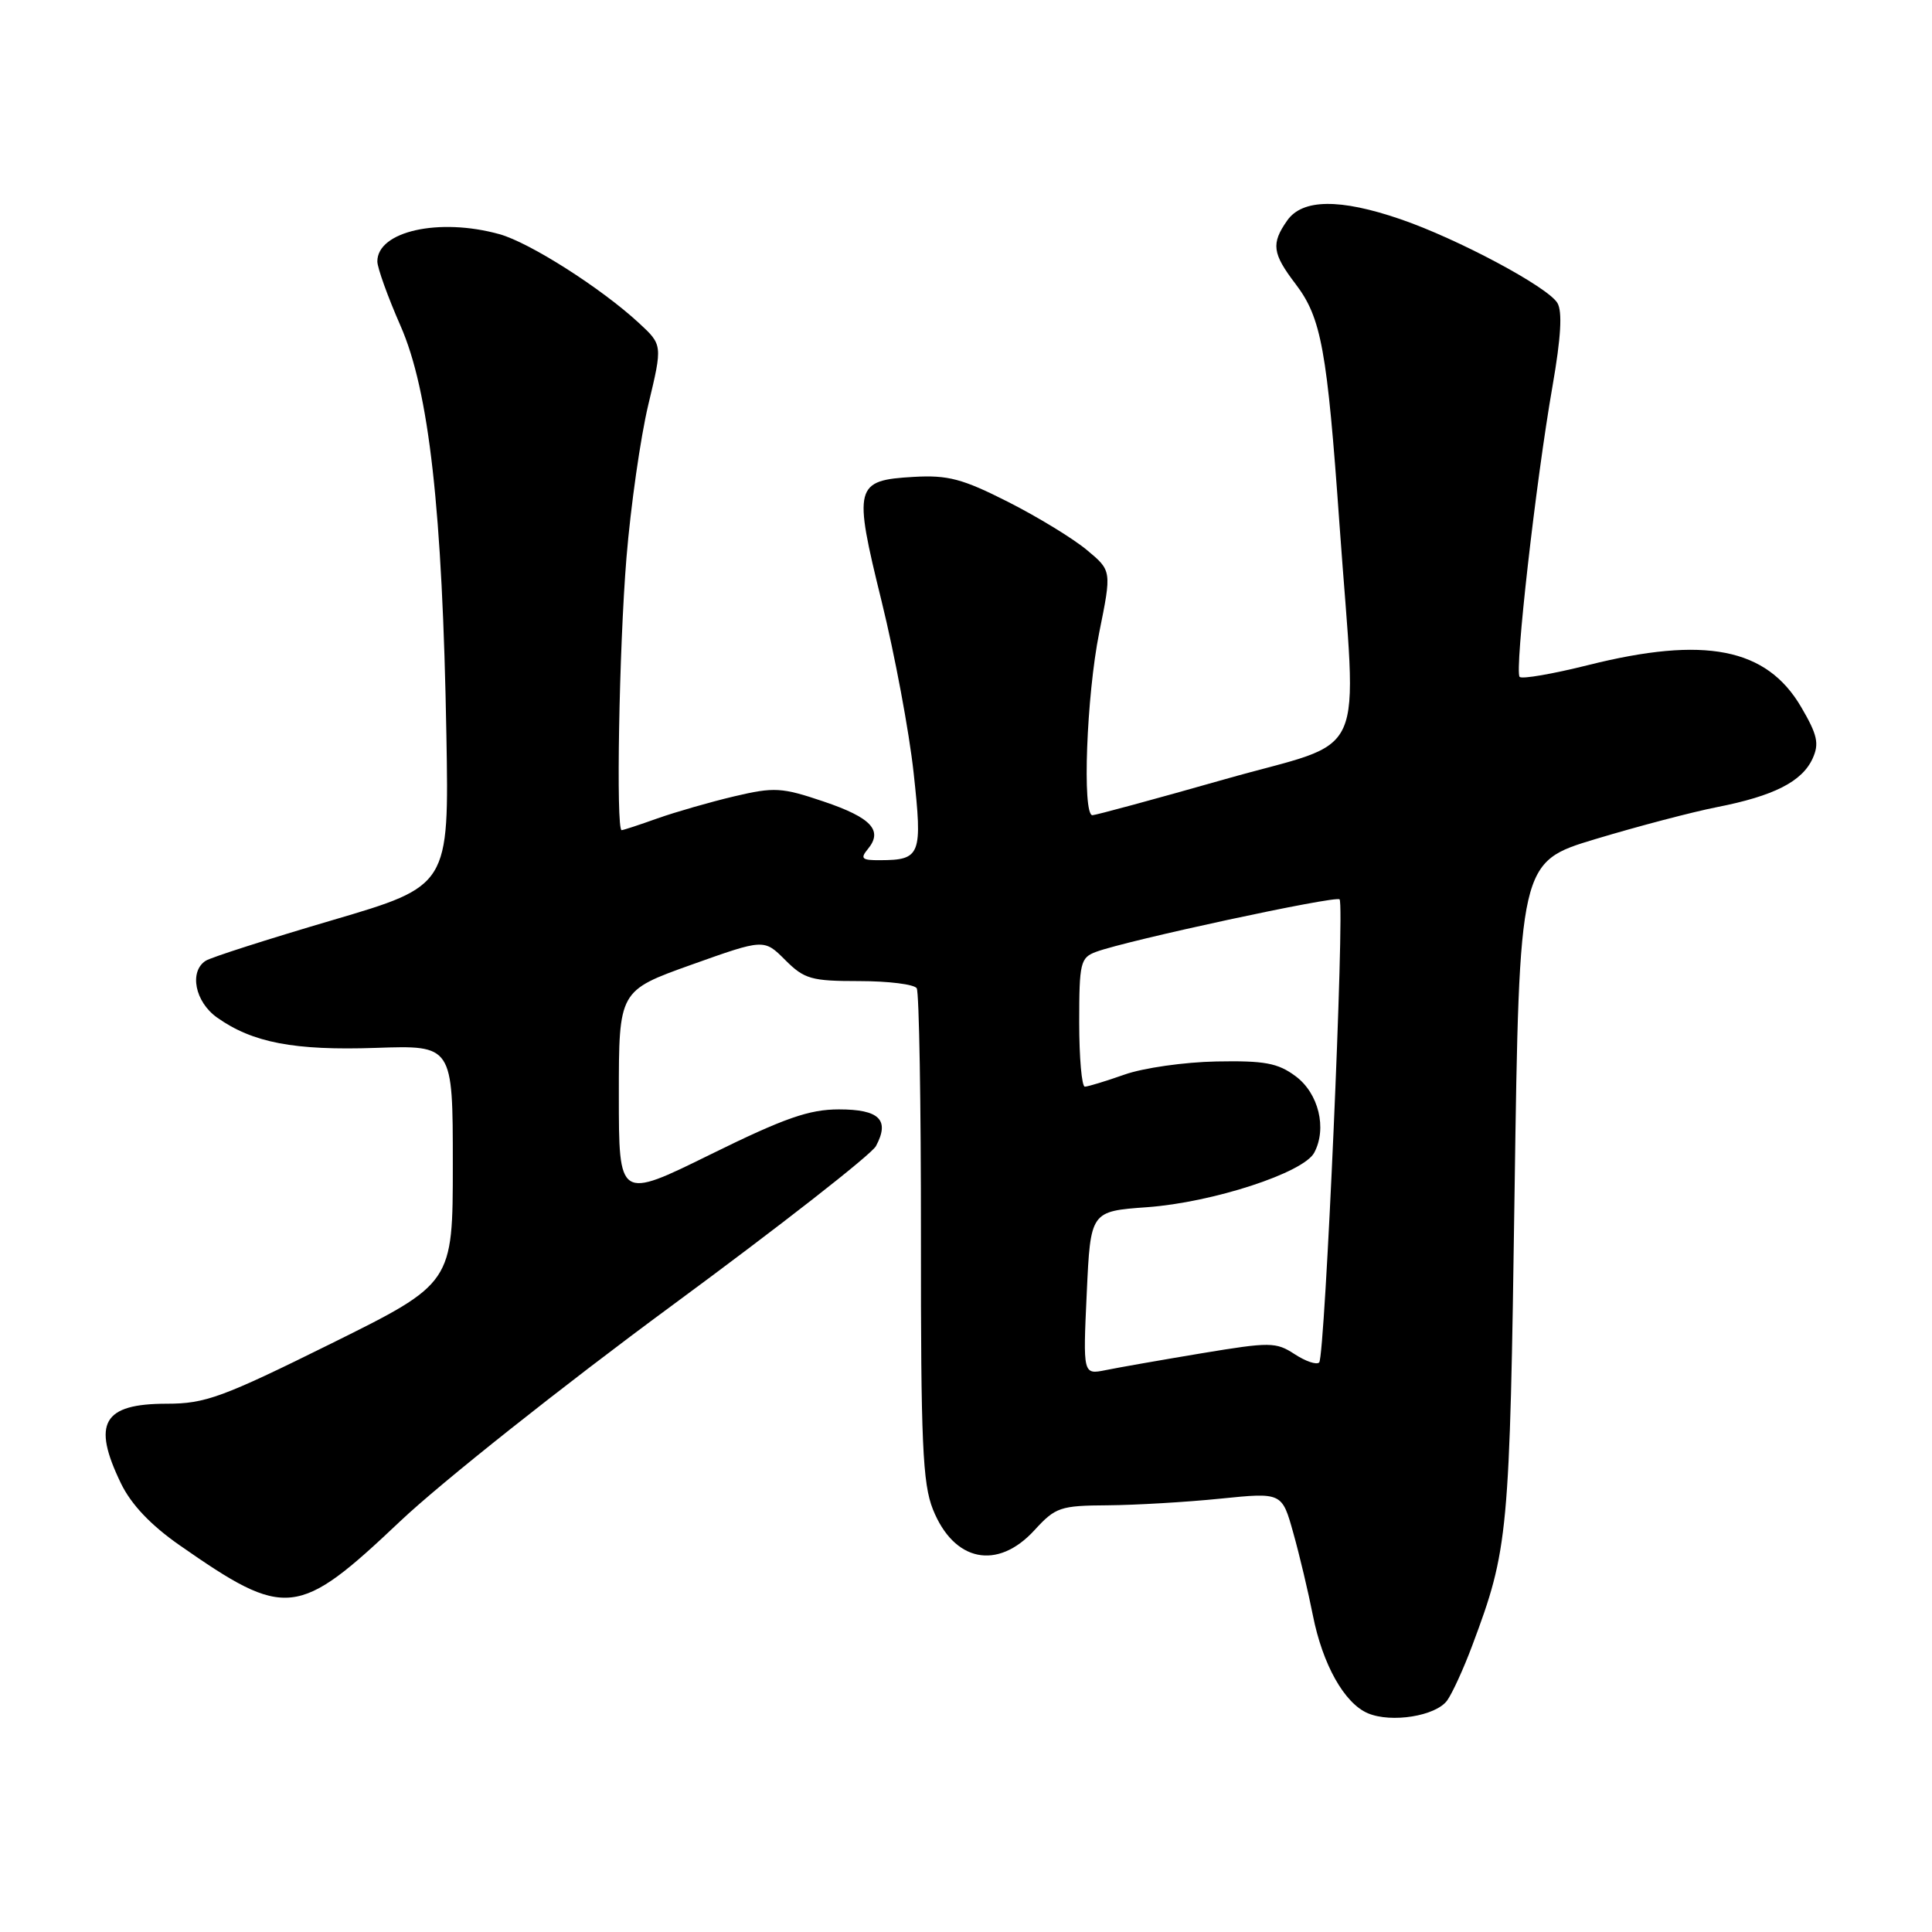 <?xml version="1.0" encoding="UTF-8" standalone="no"?>
<!DOCTYPE svg PUBLIC "-//W3C//DTD SVG 1.1//EN" "http://www.w3.org/Graphics/SVG/1.1/DTD/svg11.dtd" >
<svg xmlns="http://www.w3.org/2000/svg" xmlns:xlink="http://www.w3.org/1999/xlink" version="1.1" viewBox="0 0 256 256">
 <g >
 <path fill="currentColor"
d=" M 191.75 225.33 C 192.43 224.39 193.93 221.12 195.07 218.07 C 199.88 205.22 200.04 203.54 200.69 157.86 C 201.32 114.22 201.32 114.22 211.41 111.18 C 216.96 109.51 224.20 107.60 227.50 106.95 C 235.04 105.47 238.78 103.57 240.18 100.51 C 241.08 98.53 240.82 97.37 238.66 93.68 C 234.07 85.85 225.91 84.25 210.43 88.13 C 205.75 89.30 201.67 90.01 201.36 89.69 C 200.66 88.99 203.50 63.83 205.72 51.14 C 206.84 44.70 207.04 41.27 206.36 40.14 C 205.06 38.00 193.12 31.63 185.56 29.04 C 177.54 26.29 172.57 26.35 170.56 29.22 C 168.41 32.28 168.59 33.59 171.67 37.63 C 175.08 42.11 175.85 46.29 177.49 69.50 C 179.79 101.82 181.63 97.75 162.24 103.27 C 153.03 105.89 145.16 108.02 144.75 108.02 C 143.38 107.99 143.97 92.17 145.65 83.83 C 147.31 75.62 147.31 75.62 144.03 72.89 C 142.23 71.38 137.53 68.51 133.59 66.51 C 127.53 63.44 125.61 62.93 121.07 63.19 C 113.24 63.64 113.05 64.38 116.81 79.64 C 118.55 86.71 120.47 96.95 121.06 102.40 C 122.25 113.31 122.01 113.96 116.63 113.98 C 114.20 114.00 113.95 113.77 114.99 112.51 C 117.04 110.04 115.46 108.34 109.12 106.20 C 103.58 104.33 102.60 104.27 97.29 105.52 C 94.11 106.27 89.53 107.59 87.12 108.44 C 84.72 109.30 82.58 110.00 82.37 110.00 C 81.61 110.00 82.03 85.87 83.01 73.90 C 83.57 67.08 84.87 57.95 85.91 53.60 C 87.80 45.70 87.80 45.70 84.65 42.79 C 79.65 38.17 70.18 32.14 66.18 31.03 C 58.19 28.81 50.00 30.64 50.00 34.64 C 50.00 35.48 51.38 39.32 53.07 43.17 C 56.86 51.80 58.63 67.57 59.15 97.44 C 59.50 117.38 59.50 117.38 44.00 121.94 C 35.47 124.45 27.94 126.86 27.25 127.31 C 25.04 128.74 25.84 132.75 28.75 134.82 C 33.45 138.16 38.98 139.22 49.81 138.85 C 60.00 138.50 60.00 138.50 60.00 154.27 C 60.00 170.04 60.00 170.04 43.90 178.02 C 29.46 185.17 27.20 186.00 22.10 186.00 C 13.63 186.00 12.16 188.57 16.03 196.56 C 17.38 199.35 19.98 202.09 23.78 204.74 C 37.89 214.58 39.46 214.41 53.03 201.57 C 58.44 196.45 74.59 183.63 88.93 173.07 C 103.26 162.52 115.48 152.97 116.07 151.86 C 117.93 148.39 116.52 147.00 111.17 147.00 C 107.21 147.00 103.95 148.14 94.14 152.97 C 82.00 158.95 82.00 158.95 82.00 145.11 C 82.00 131.27 82.00 131.27 91.62 127.83 C 101.24 124.40 101.24 124.40 104.04 127.20 C 106.58 129.74 107.51 130.00 113.86 130.00 C 117.72 130.00 121.15 130.43 121.47 130.95 C 121.79 131.47 122.04 146.31 122.03 163.93 C 122.01 191.16 122.25 196.58 123.62 200.01 C 126.40 206.95 132.17 208.12 137.08 202.75 C 139.86 199.71 140.49 199.50 146.78 199.46 C 150.47 199.43 157.18 199.04 161.69 198.58 C 169.87 197.75 169.87 197.75 171.37 203.13 C 172.20 206.08 173.36 210.99 173.96 214.03 C 175.25 220.55 178.13 225.70 181.26 227.02 C 184.37 228.33 190.24 227.39 191.75 225.33 Z  M 144.00 171.33 C 144.50 160.50 144.50 160.50 152.00 159.96 C 160.68 159.33 172.71 155.41 174.14 152.74 C 175.86 149.52 174.73 144.87 171.67 142.60 C 169.32 140.85 167.55 140.53 161.17 140.65 C 156.95 140.73 151.47 141.51 149.00 142.39 C 146.53 143.26 144.16 143.98 143.75 143.99 C 143.34 143.99 143.00 140.16 143.00 135.48 C 143.00 127.55 143.16 126.89 145.25 126.12 C 149.35 124.60 176.98 118.65 177.50 119.17 C 178.21 119.88 175.57 179.76 174.80 180.53 C 174.45 180.88 172.99 180.38 171.54 179.43 C 169.07 177.82 168.31 177.81 159.20 179.32 C 153.87 180.21 148.15 181.21 146.50 181.55 C 143.50 182.15 143.50 182.15 144.00 171.33 Z "/>
</g>
</svg>